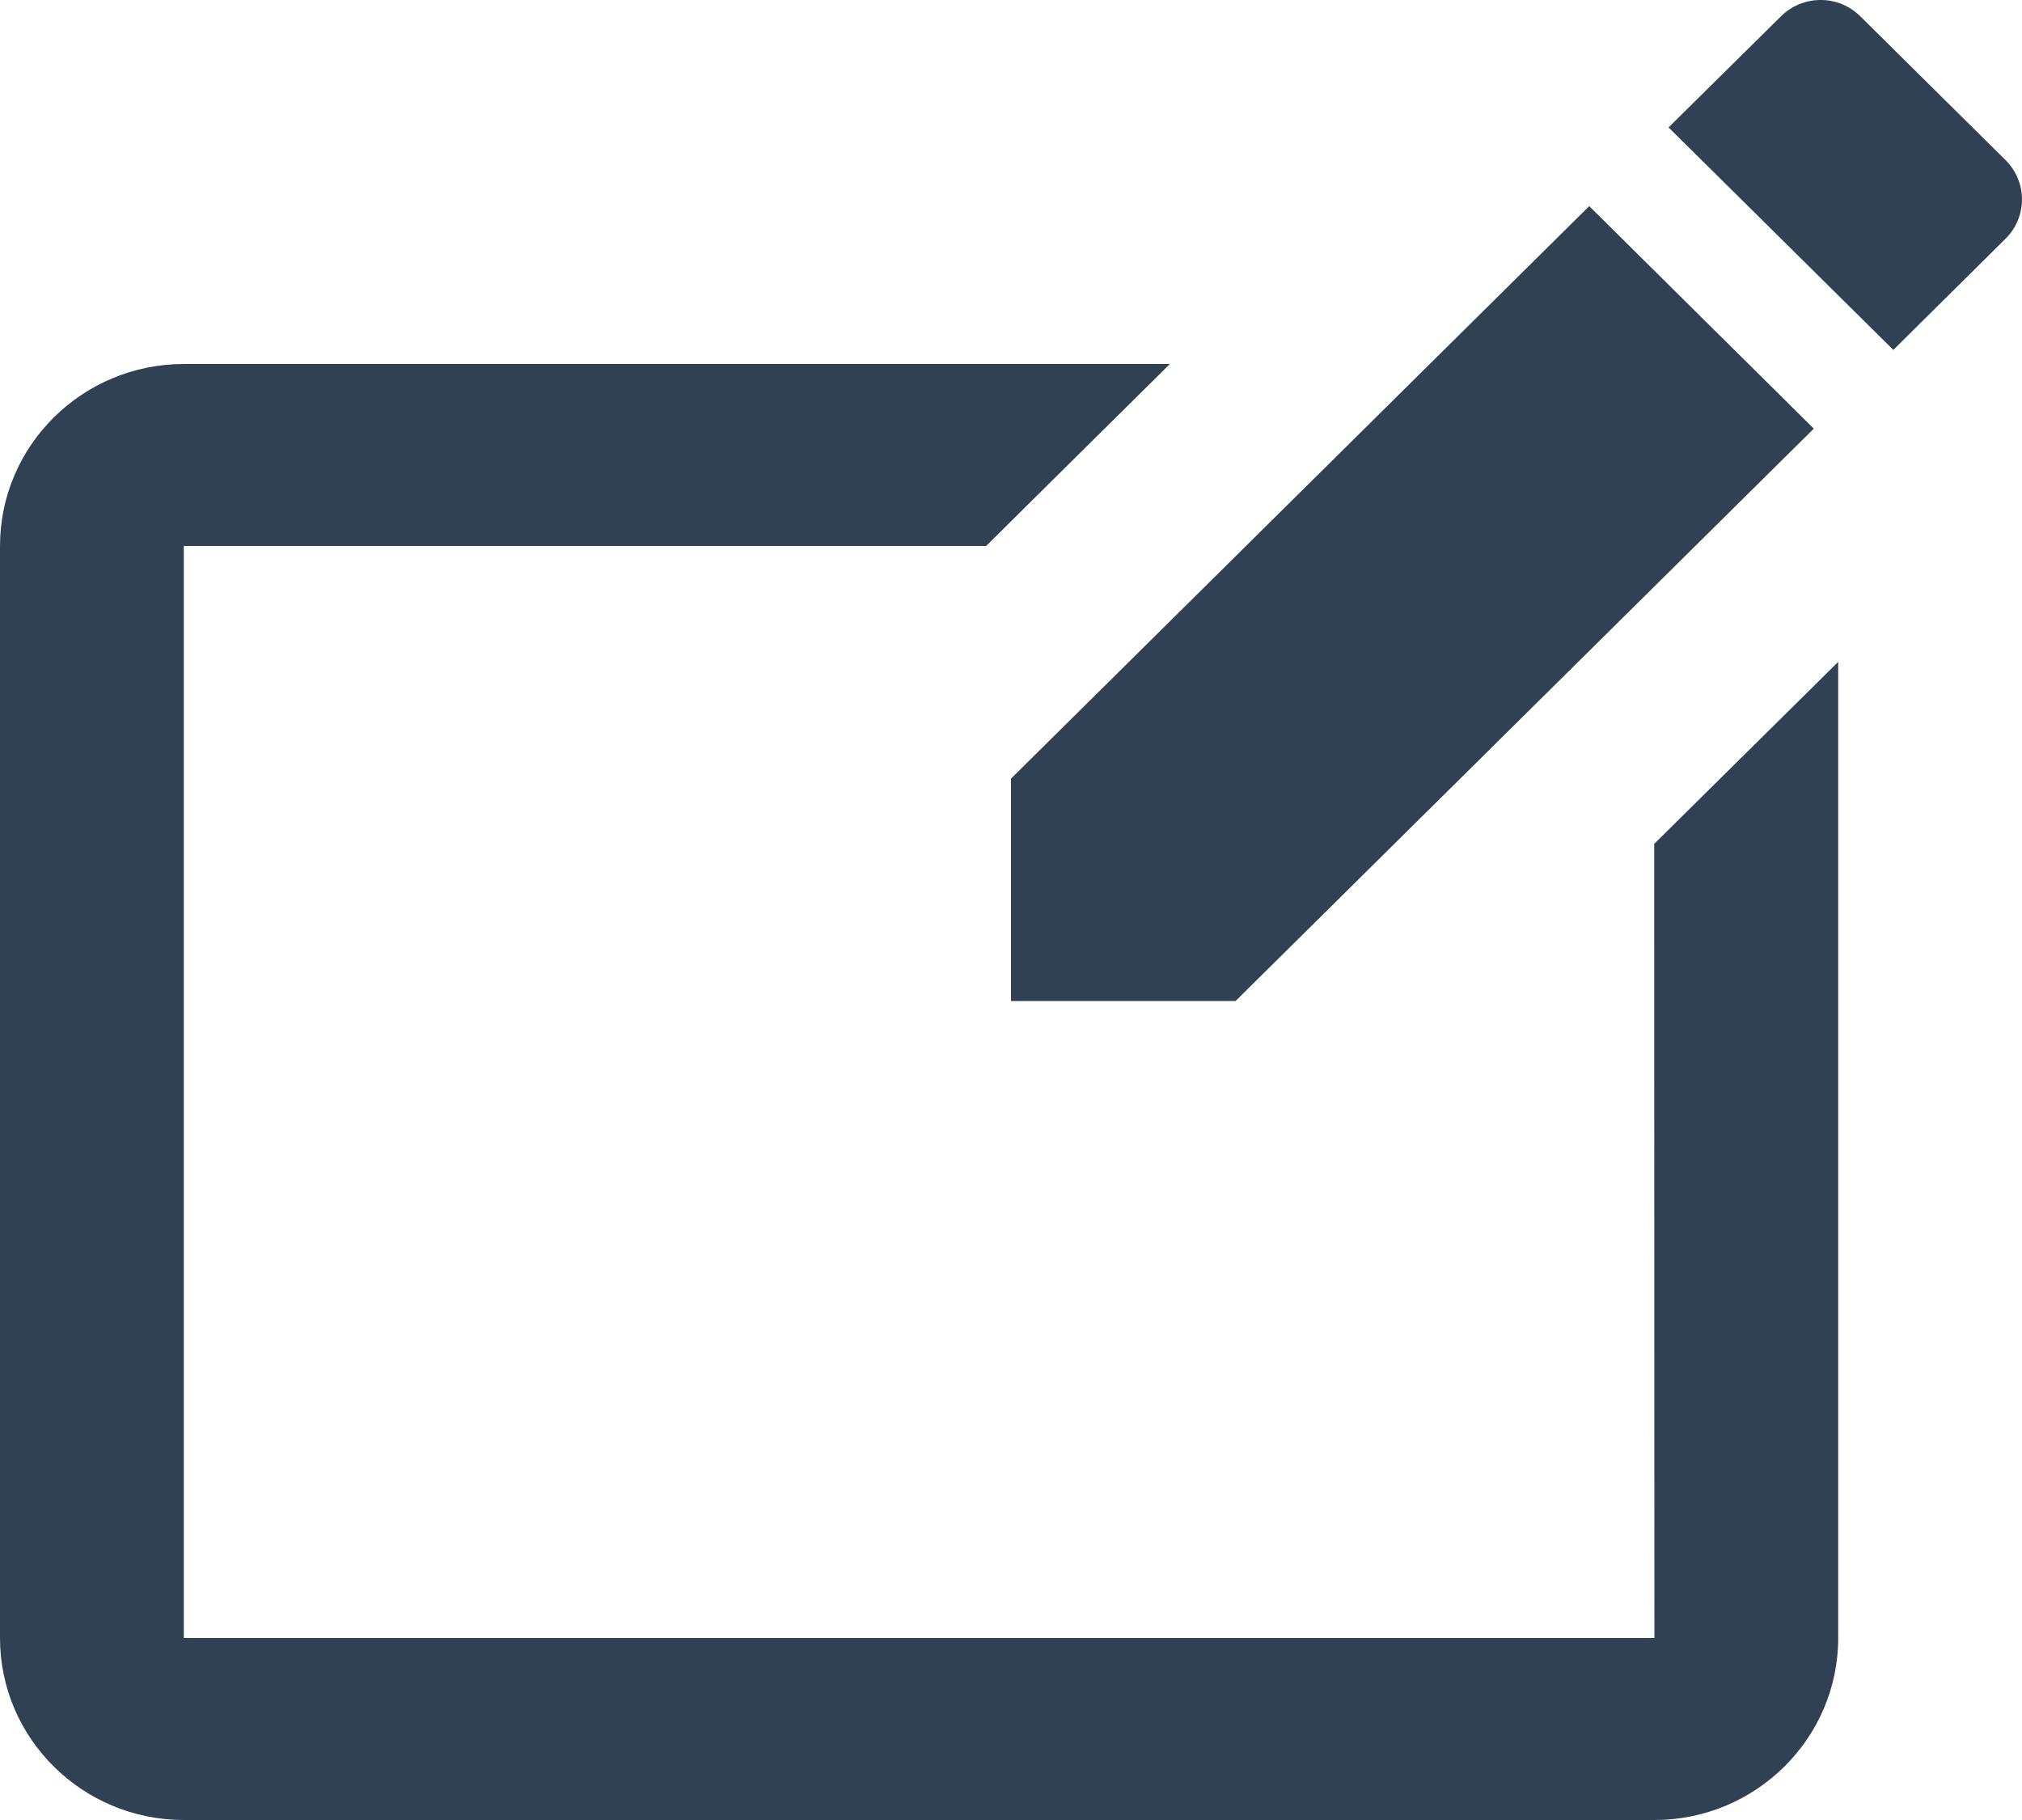 <svg width="30" height="27" viewBox="0 0 30 27" fill="none" xmlns="http://www.w3.org/2000/svg">
<path d="M2.727 27C1.223 27 1.06651e-07 25.789 2.37795e-07 24.3L1.66457e-06 8.1C1.79571e-06 6.611 1.223 5.4 2.727 5.4L17.357 5.4L14.63 8.1L2.727 8.1L2.727 24.3L24.546 24.3L24.543 12.519L27.273 9.819L27.273 24.3C27.273 25.789 26.05 27 24.546 27L2.727 27ZM15 14.85L15 11.551L23.579 3.058L26.911 6.359L18.332 14.85L15 14.85ZM28.091 5.191L24.756 1.89L26.424 0.242C26.75 -0.081 27.276 -0.081 27.601 0.242L29.756 2.375C30.081 2.698 30.081 3.219 29.756 3.541L28.091 5.191Z" fill="#2F4153"/>
</svg>
